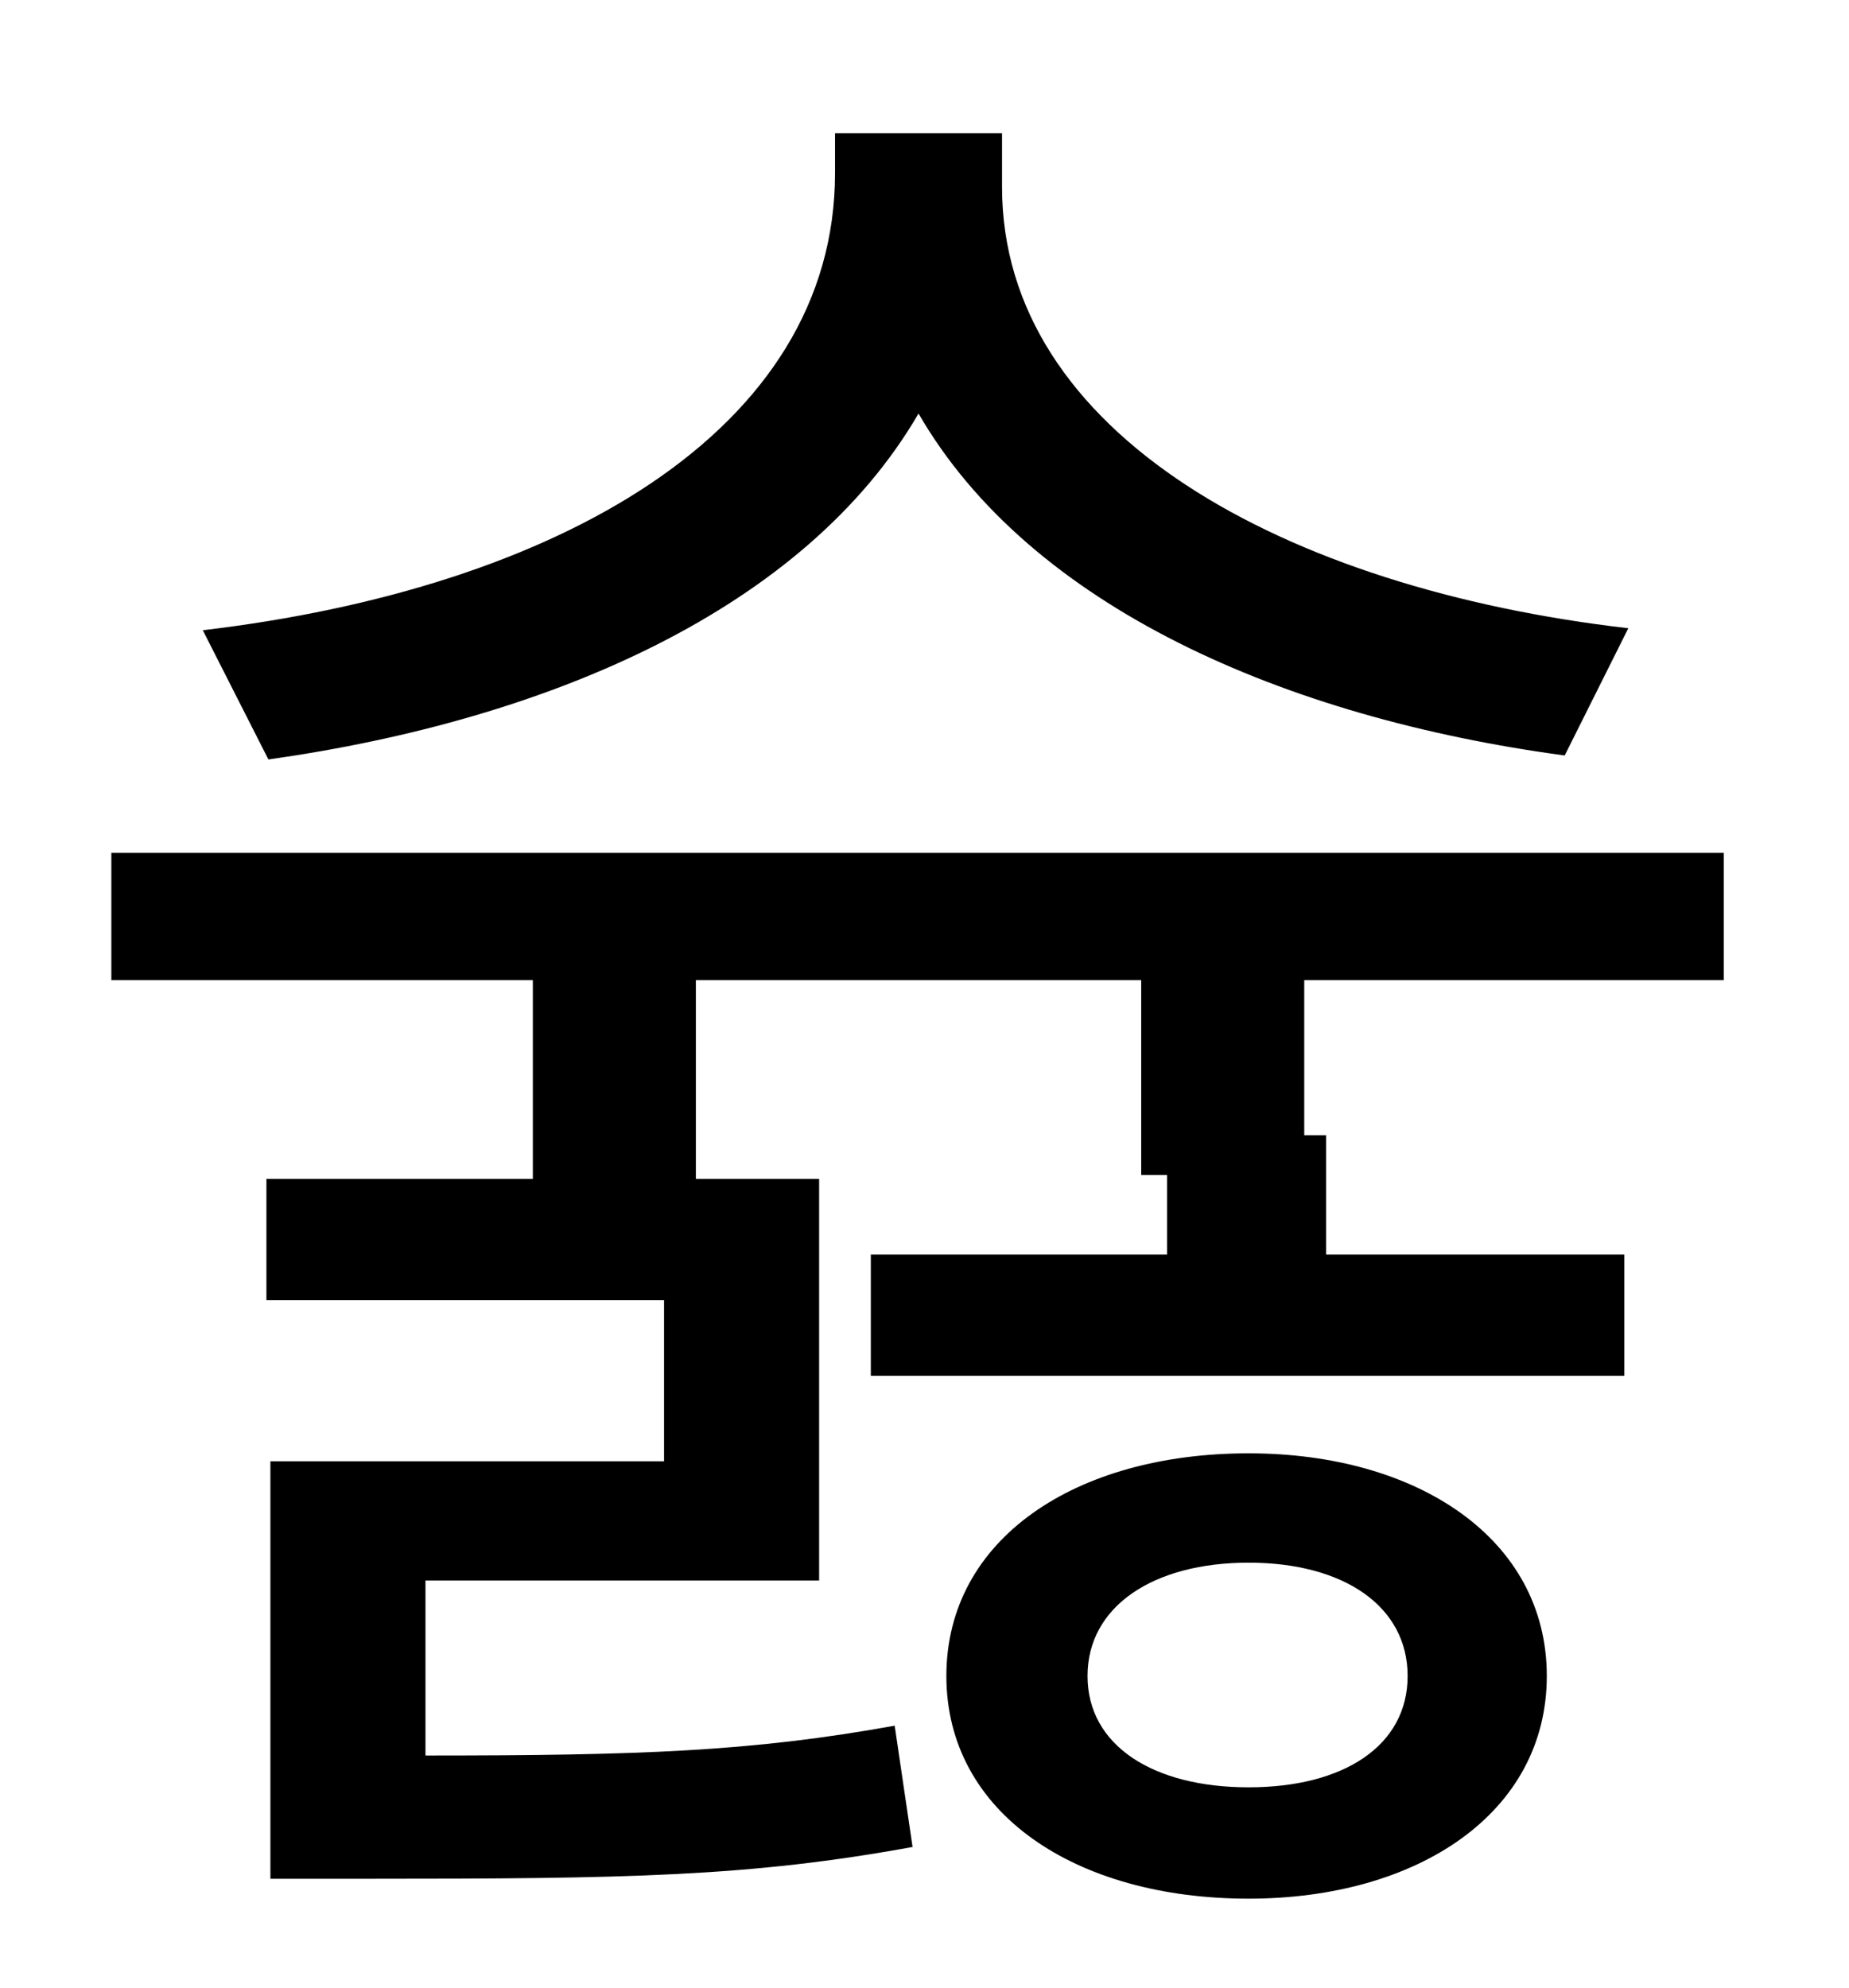 <?xml version="1.0" standalone="no"?>
<!DOCTYPE svg PUBLIC "-//W3C//DTD SVG 1.1//EN" "http://www.w3.org/Graphics/SVG/1.1/DTD/svg11.dtd" >
<svg xmlns="http://www.w3.org/2000/svg" xmlns:xlink="http://www.w3.org/1999/xlink" version="1.1" viewBox="-10 0 930 1000">
   <path fill="currentColor"
d="M809 316l-32 64c-141 -19 -269 -75 -325 -172c-57 98 -185 154 -327 174l-33 -65c178 -21 318 -100 318 -230v-20h84v27c0 124 142 202 315 222zM618 899c48 0 80 -21 80 -56s-32 -57 -80 -57s-81 22 -81 57s33 56 81 56zM618 731c85 0 150 43 150 112s-65 112 -150 112
c-87 0 -152 -43 -152 -112s65 -112 152 -112zM857 493h-211v78h11v60h150v61h-379v-61h149v-40h-13v-98h-224v100h62v202h-198v88c108 0 164 -2 236 -15l9 61c-82 15 -144 16 -274 16h-49v-210h198v-81h-200v-61h134v-100h-212v-64h811v64z" />
</svg>
